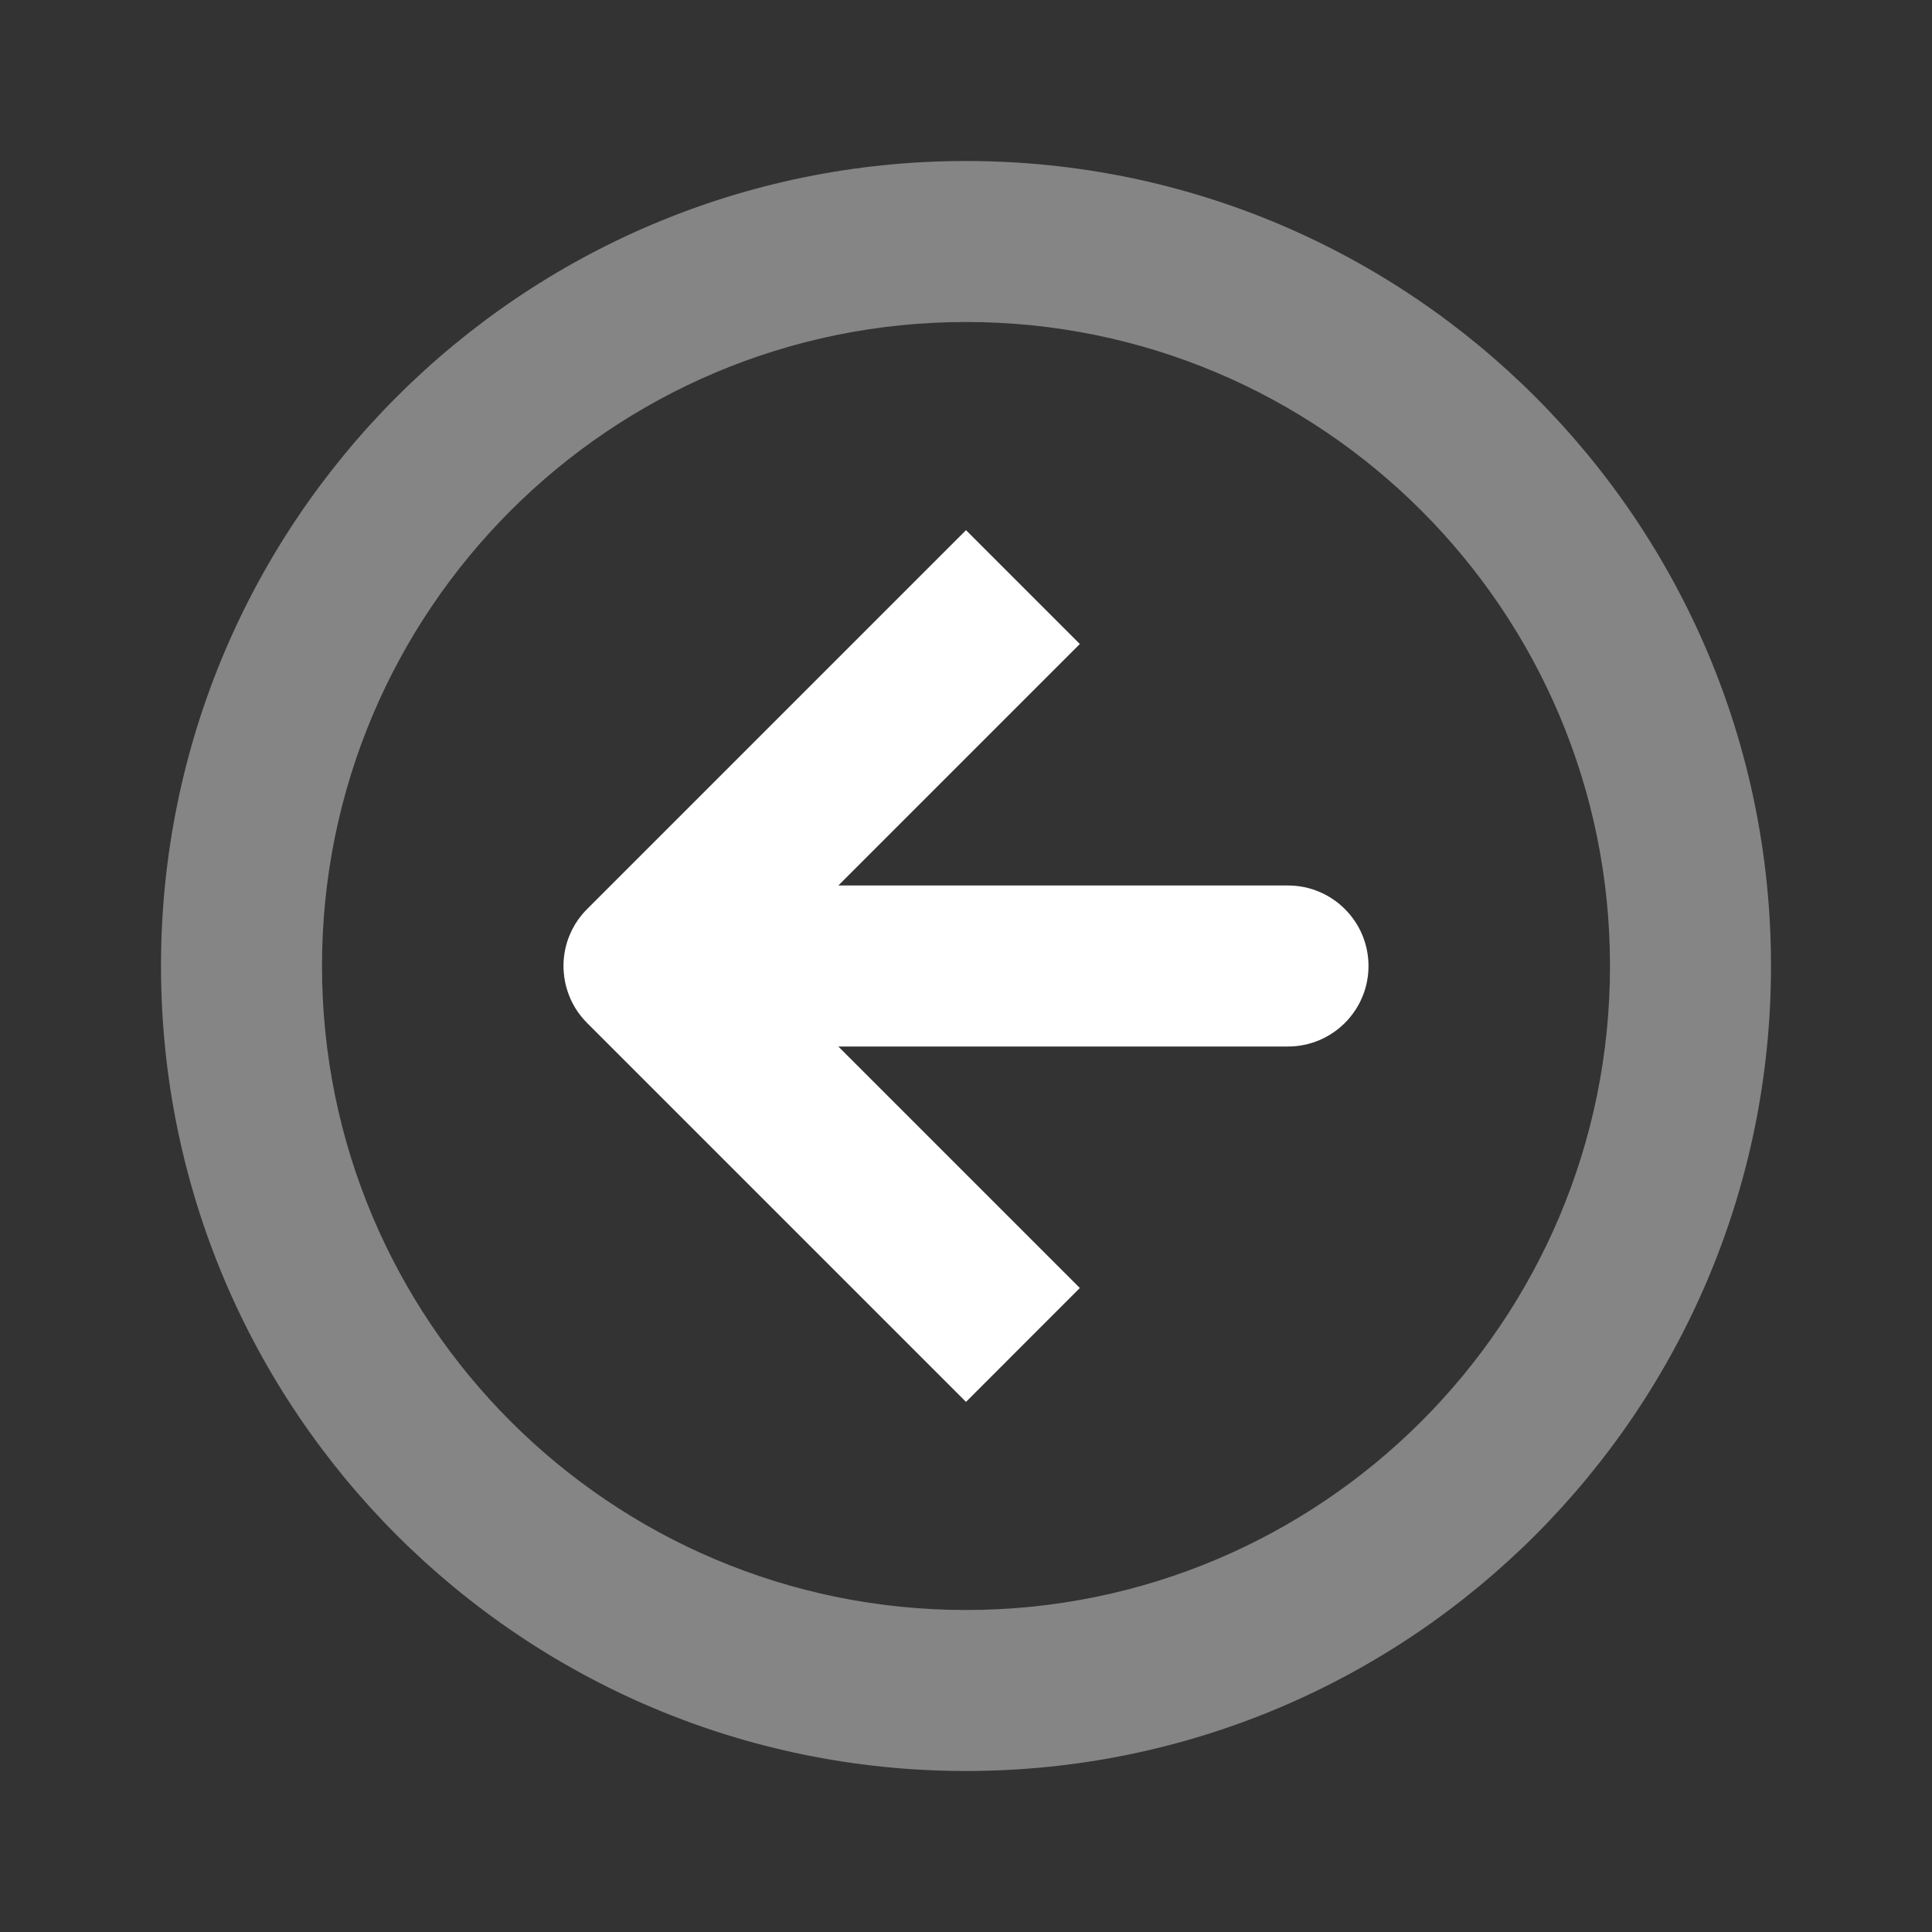 <svg width="36" height="36" viewBox="0 0 36 36" fill="none" xmlns="http://www.w3.org/2000/svg">
<rect x="0" y="0" width="36" height="36" fill="#333333" stroke="none"/>
<path fill-rule="evenodd" clip-rule="evenodd" d="M18 6C24.627 6 30 11.373 30 18C30 24.627 24.627 30 18 30C11.373 30 6 24.627 6 18C6 11.373 11.373 6 18 6ZM33 18C33 9.716 26.284 3 18 3C9.716 3 3 9.716 3 18C3 26.284 9.716 33 18 33C26.284 33 33 26.284 33 18Z" fill="white" fill-opacity="0.4"/>
<path fill-rule="evenodd" clip-rule="evenodd" d="M24 16.5C24.828 16.5 25.5 17.172 25.5 18C25.5 18.828 24.828 19.5 24 19.5H15.621L20.121 24L18 26.122L10.939 19.061C10.766 18.888 10.644 18.683 10.574 18.465C10.539 18.358 10.515 18.246 10.506 18.13C10.499 18.055 10.498 17.978 10.503 17.902C10.514 17.728 10.555 17.562 10.621 17.409C10.677 17.277 10.753 17.152 10.849 17.038C10.881 17 10.914 16.964 10.95 16.929L18 9.879L20.121 12L15.621 16.5H24Z" fill="white"/>
</svg>
